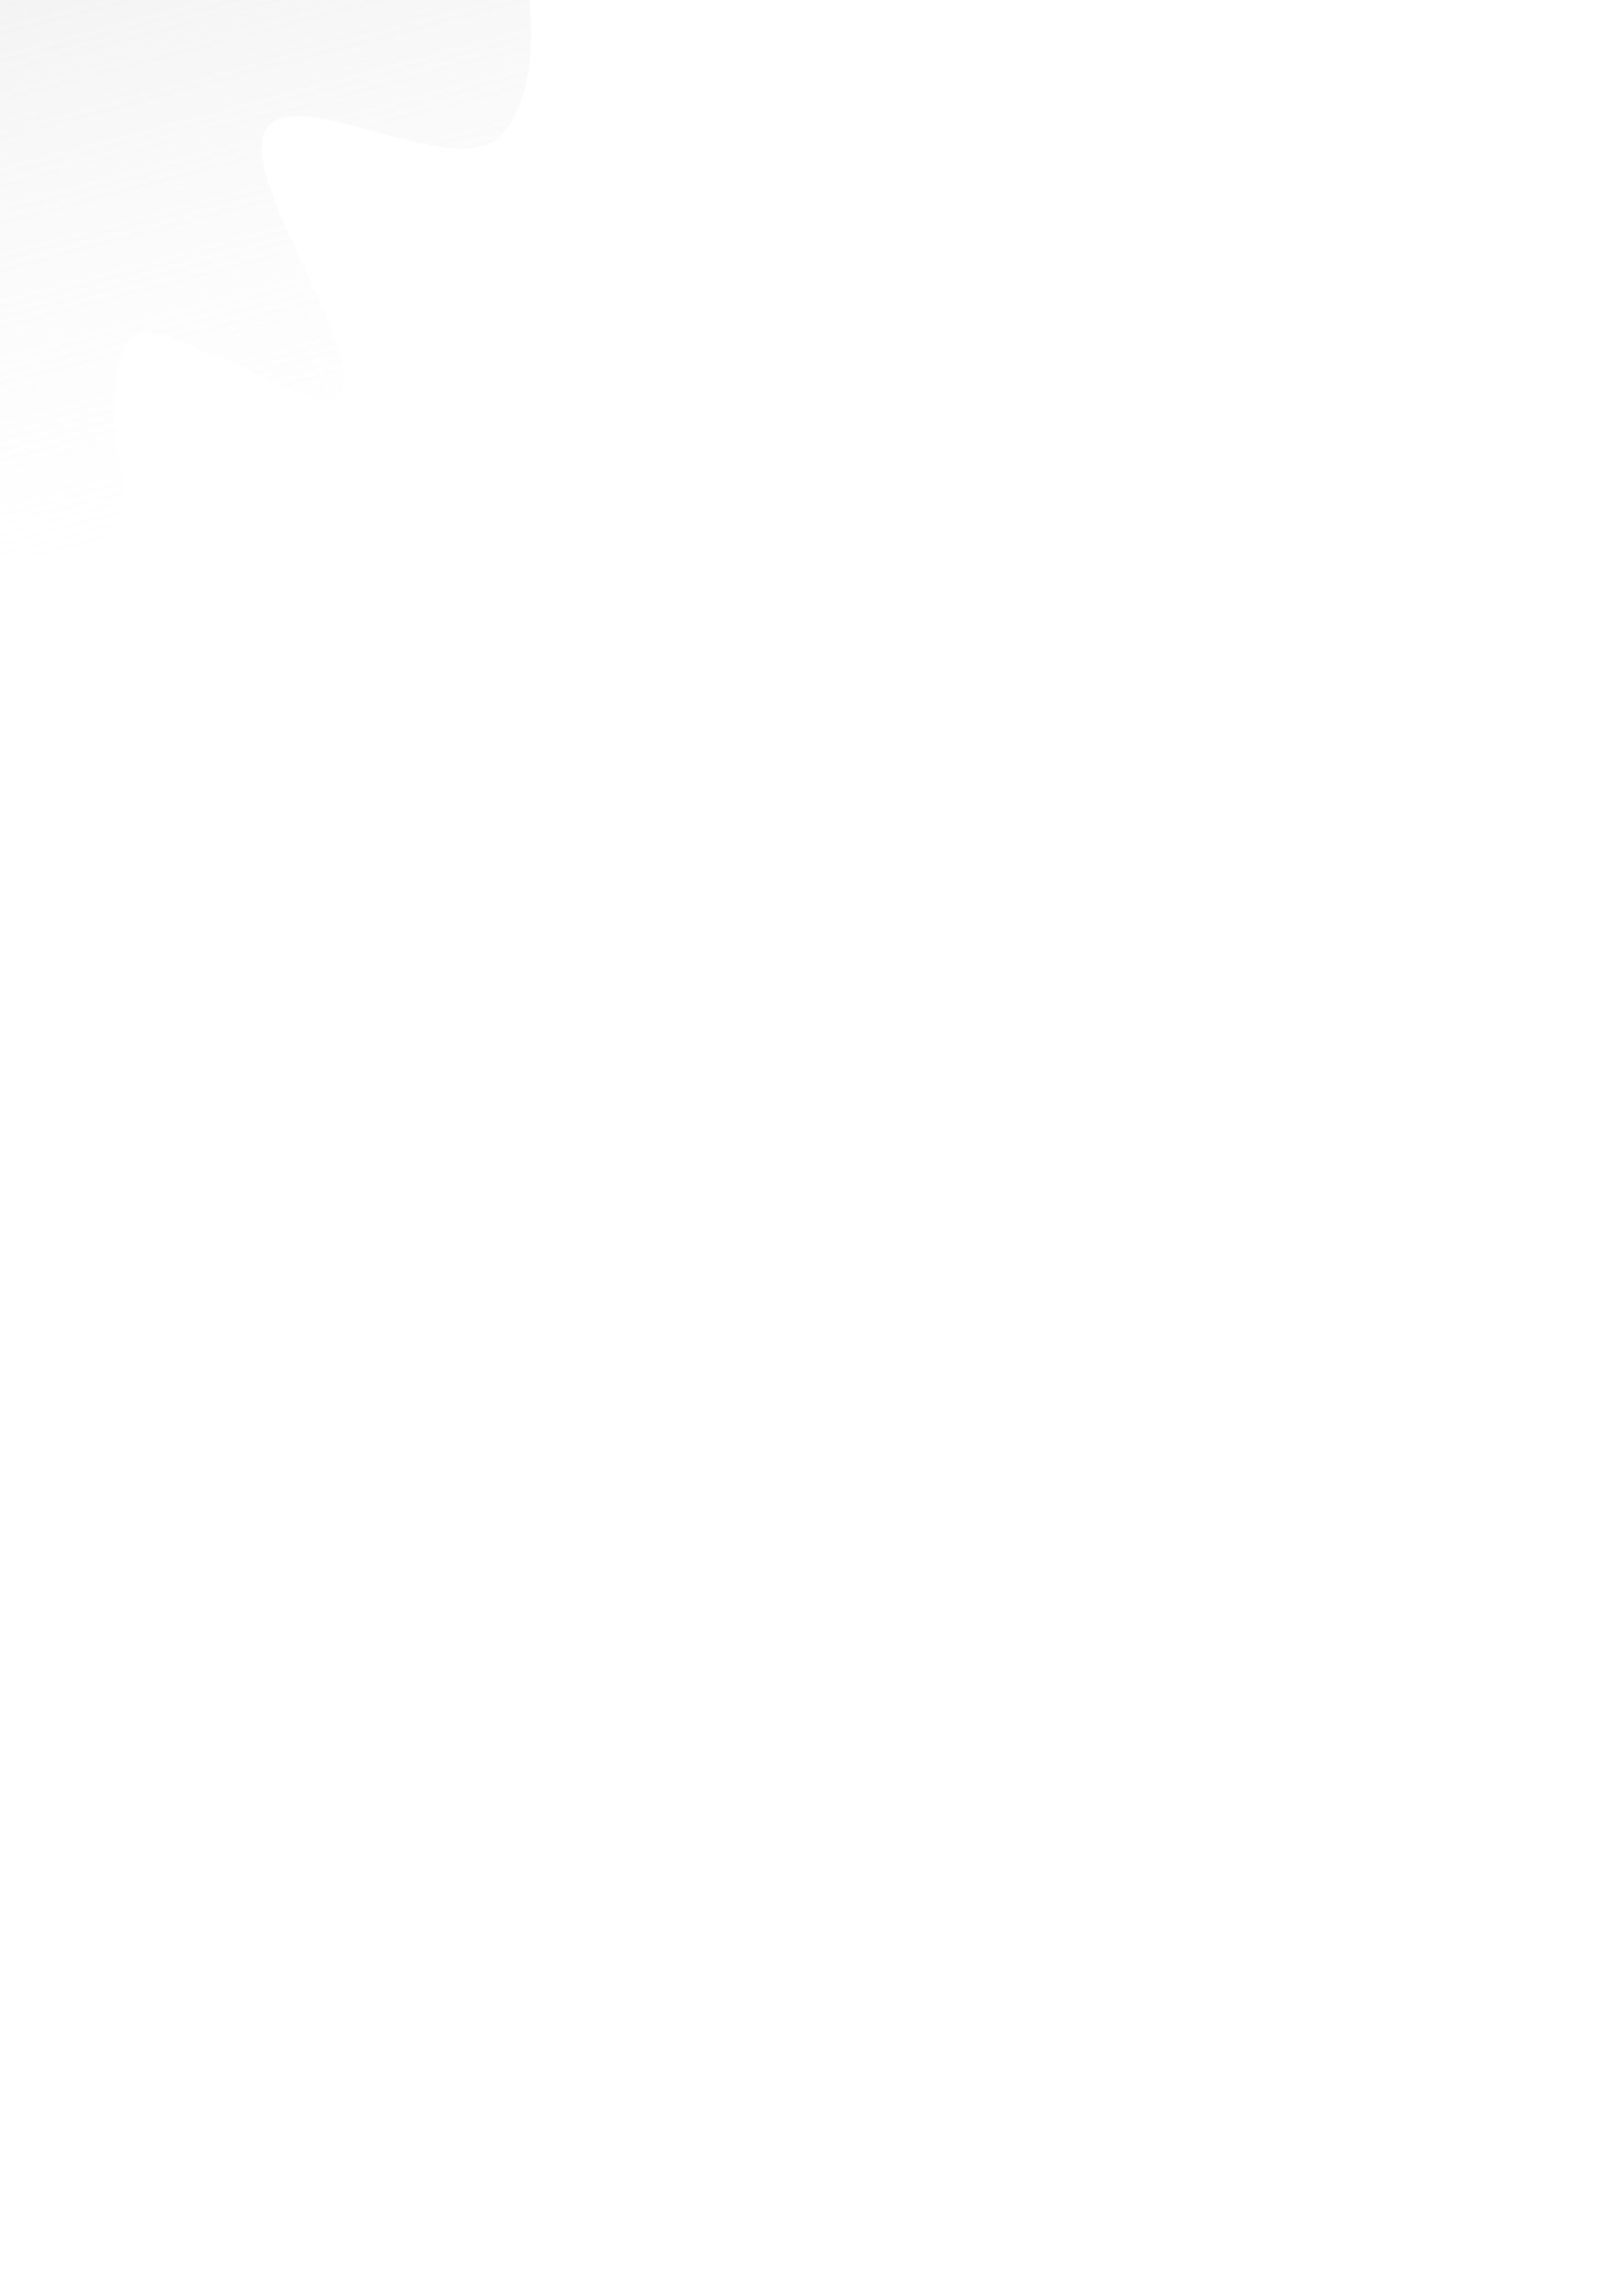 <svg width="375" height="536" viewBox="0 0 375 536" fill="none" xmlns="http://www.w3.org/2000/svg">
<g clip-path="url(#clip0_35_672)">
<g filter="url(#filter0_bd_35_672)">
<path d="M117.452 -37H-25V113.279C-25 113.279 16.31 130.651 26.875 113.279C33.333 102.662 24.654 100.194 26.875 81.416C29.096 62.638 33.282 66.456 66.485 81.416C99.689 96.376 63.095 45.68 61.216 27.549C58.656 2.842 105.961 35.996 117.452 22.162C132.185 4.426 117.452 -37 117.452 -37Z" fill="url(#paint0_linear_35_672)" shape-rendering="crispEdges"/>
</g>
<g filter="url(#filter1_bd_35_672)">
<path d="M288.031 554.04L411.973 540.105L404.07 421.445C404.07 421.445 360.361 407.314 347.058 425.242C335.733 440.504 359.856 457.391 350.293 473.817C336.985 496.675 300.264 463.613 283.364 483.954C265.841 505.046 288.031 554.04 288.031 554.04Z" fill="url(#paint1_linear_35_672)" shape-rendering="crispEdges"/>
</g>
</g>
<defs>
<filter id="filter0_bd_35_672" x="-65" y="-77" width="229" height="238" filterUnits="userSpaceOnUse" color-interpolation-filters="sRGB">
<feFlood flood-opacity="0" result="BackgroundImageFix"/>
<feGaussianBlur in="BackgroundImageFix" stdDeviation="20"/>
<feComposite in2="SourceAlpha" operator="in" result="effect1_backgroundBlur_35_672"/>
<feColorMatrix in="SourceAlpha" type="matrix" values="0 0 0 0 0 0 0 0 0 0 0 0 0 0 0 0 0 0 127 0" result="hardAlpha"/>
<feOffset dy="9"/>
<feGaussianBlur stdDeviation="12"/>
<feComposite in2="hardAlpha" operator="out"/>
<feColorMatrix type="matrix" values="0 0 0 0 0 0 0 0 0 0 0 0 0 0 0 0 0 0 0.2 0"/>
<feBlend mode="normal" in2="effect1_backgroundBlur_35_672" result="effect2_dropShadow_35_672"/>
<feBlend mode="normal" in="SourceGraphic" in2="effect2_dropShadow_35_672" result="shape"/>
</filter>
<filter id="filter1_bd_35_672" x="196.626" y="336.154" width="295.347" height="297.886" filterUnits="userSpaceOnUse" color-interpolation-filters="sRGB">
<feFlood flood-opacity="0" result="BackgroundImageFix"/>
<feGaussianBlur in="BackgroundImageFix" stdDeviation="40"/>
<feComposite in2="SourceAlpha" operator="in" result="effect1_backgroundBlur_35_672"/>
<feColorMatrix in="SourceAlpha" type="matrix" values="0 0 0 0 0 0 0 0 0 0 0 0 0 0 0 0 0 0 127 0" result="hardAlpha"/>
<feOffset dy="9"/>
<feGaussianBlur stdDeviation="12"/>
<feComposite in2="hardAlpha" operator="out"/>
<feColorMatrix type="matrix" values="0 0 0 0 0 0 0 0 0 0 0 0 0 0 0 0 0 0 0.2 0"/>
<feBlend mode="normal" in2="effect1_backgroundBlur_35_672" result="effect2_dropShadow_35_672"/>
<feBlend mode="normal" in="SourceGraphic" in2="effect2_dropShadow_35_672" result="shape"/>
</filter>
<linearGradient id="paint0_linear_35_672" x1="8.283" y1="-37" x2="49.929" y2="120.887" gradientUnits="userSpaceOnUse">
<stop stop-color="#D9D9D9" stop-opacity="0.4"/>
<stop offset="1" stop-color="white" stop-opacity="0.1"/>
</linearGradient>
<linearGradient id="paint1_linear_35_672" x1="379.894" y1="523.557" x2="307.125" y2="443.573" gradientUnits="userSpaceOnUse">
<stop stop-color="white" stop-opacity="0.4"/>
<stop offset="1" stop-color="white" stop-opacity="0.1"/>
</linearGradient>
<clipPath id="clip0_35_672">
<rect width="375" height="536" fill="white"/>
</clipPath>
</defs>
</svg>
